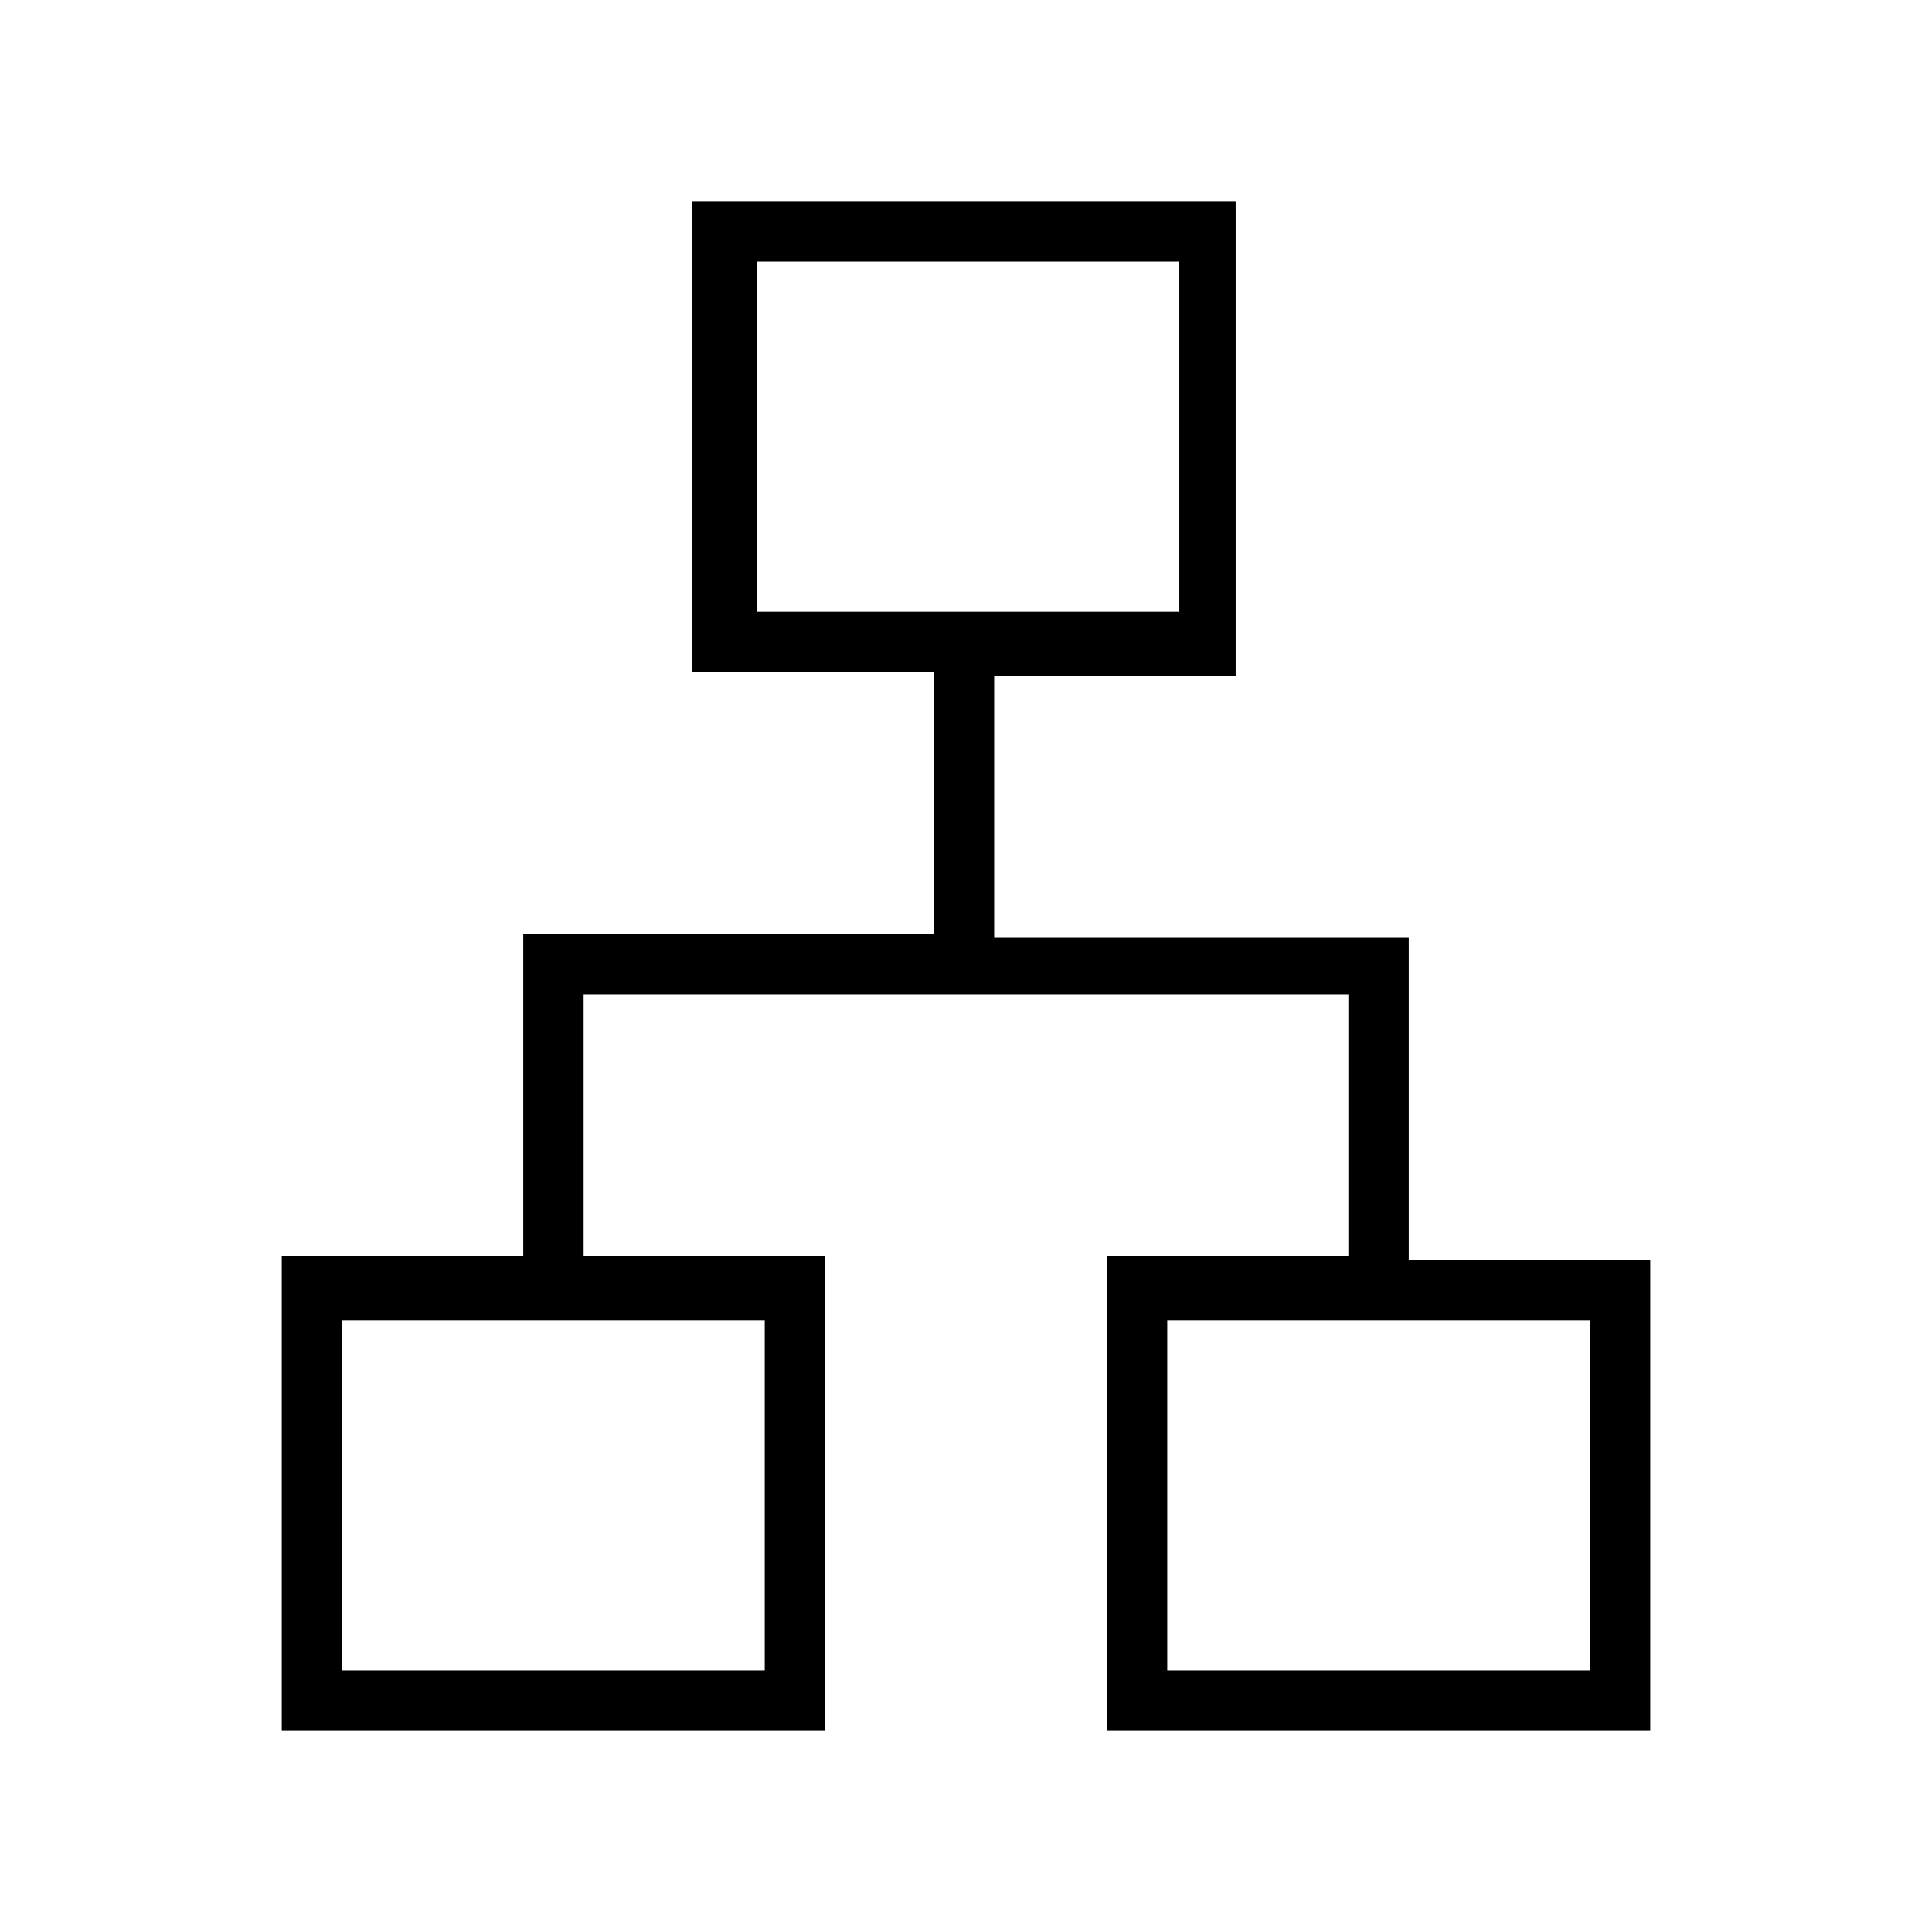 <?xml version="1.0" encoding="utf-8"?>
<!-- Generator: Adobe Illustrator 26.3.1, SVG Export Plug-In . SVG Version: 6.00 Build 0)  -->
<svg version="1.1" id="Слой_1" xmlns="http://www.w3.org/2000/svg" xmlns:xlink="http://www.w3.org/1999/xlink" x="0px" y="0px"
	 viewBox="0 0 48 48" style="enable-background:new 0 0 48 48;" xml:space="preserve">
<path d="M7,43V31.2h6v-8h10.2v-6.5h-6V5h13.5v11.8h-6v6.5H35v8h6V43H27.5V31.2h6v-6.5h-19v6.5h6V43H7z M18.8,15.2h10.5V6.5H18.8
	V15.2z M8.5,41.5H19v-8.7H8.5V41.5z M29,41.5h10.5v-8.7H29V41.5z"/>
</svg>
